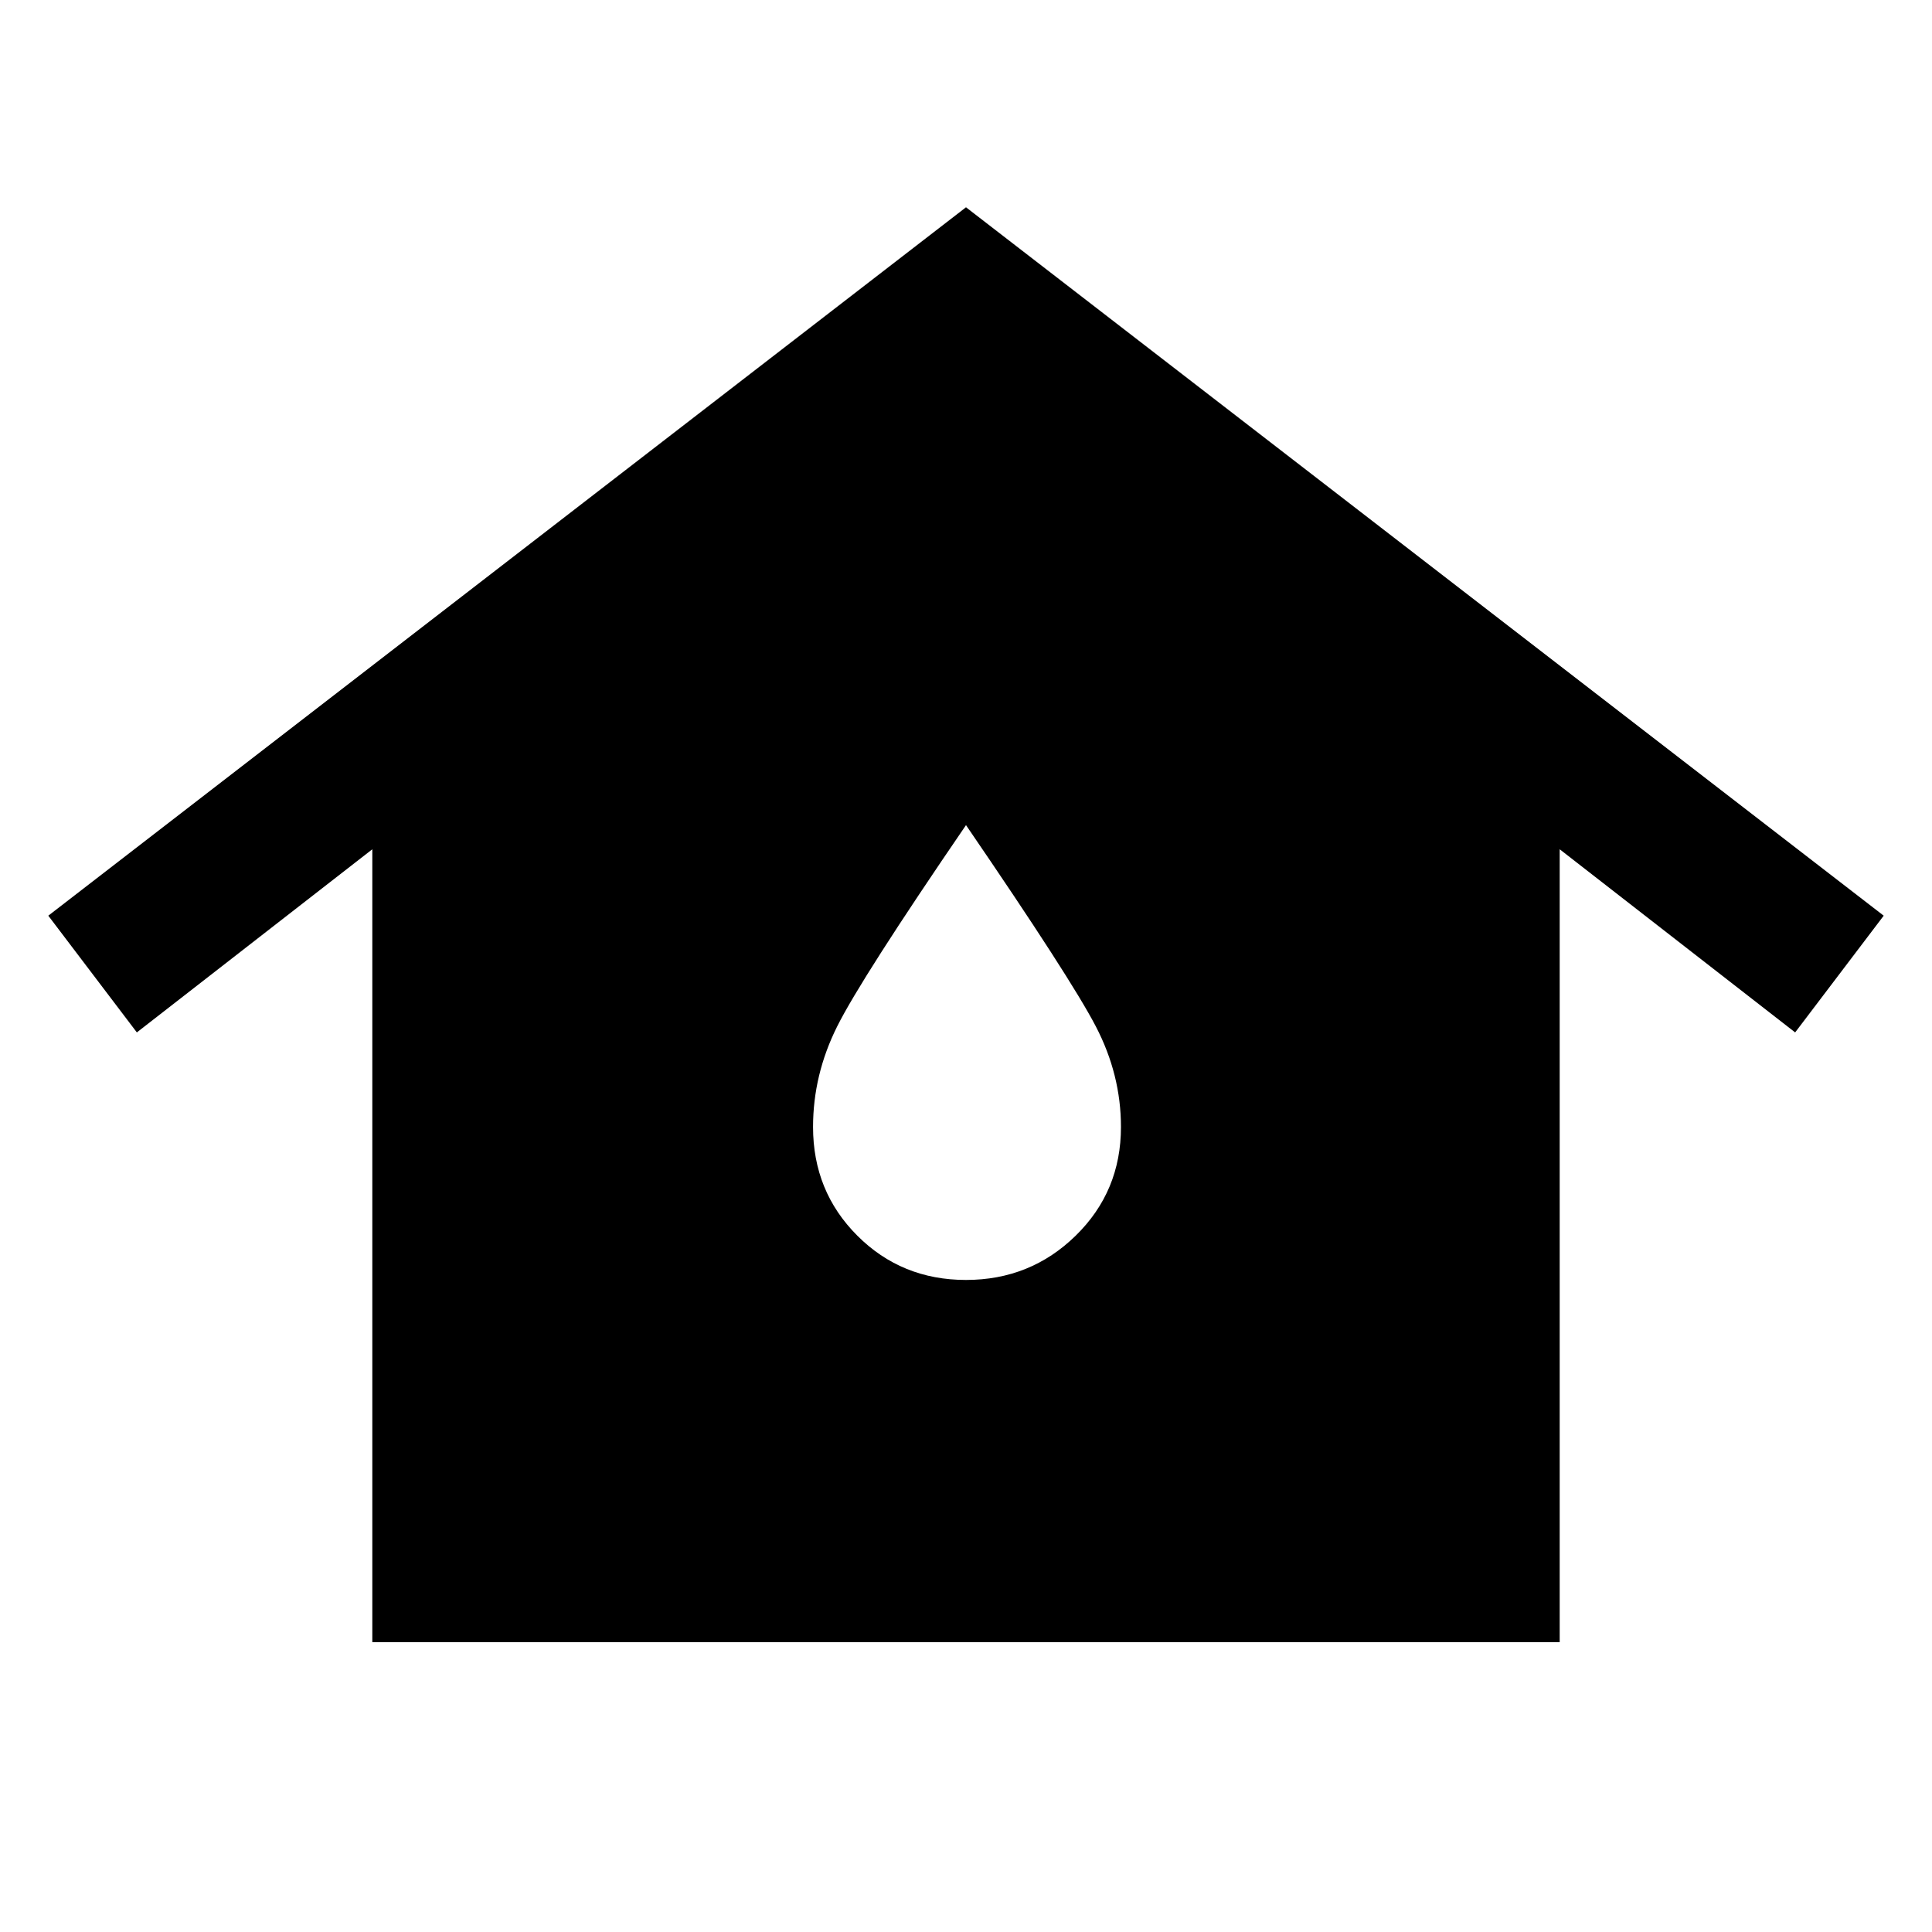 <svg xmlns="http://www.w3.org/2000/svg" height="48" viewBox="0 -960 960 960" width="48"><path d="M185-144v-394L68-447l-44-58 456-352 456 352-44 58-117-91v394H185Zm295-180q32 0 54.5-22t22.5-54q0-26-12.5-50T480-550q-52 76-64 100t-12 50q0 32 22 54t54 22Z"/></svg>